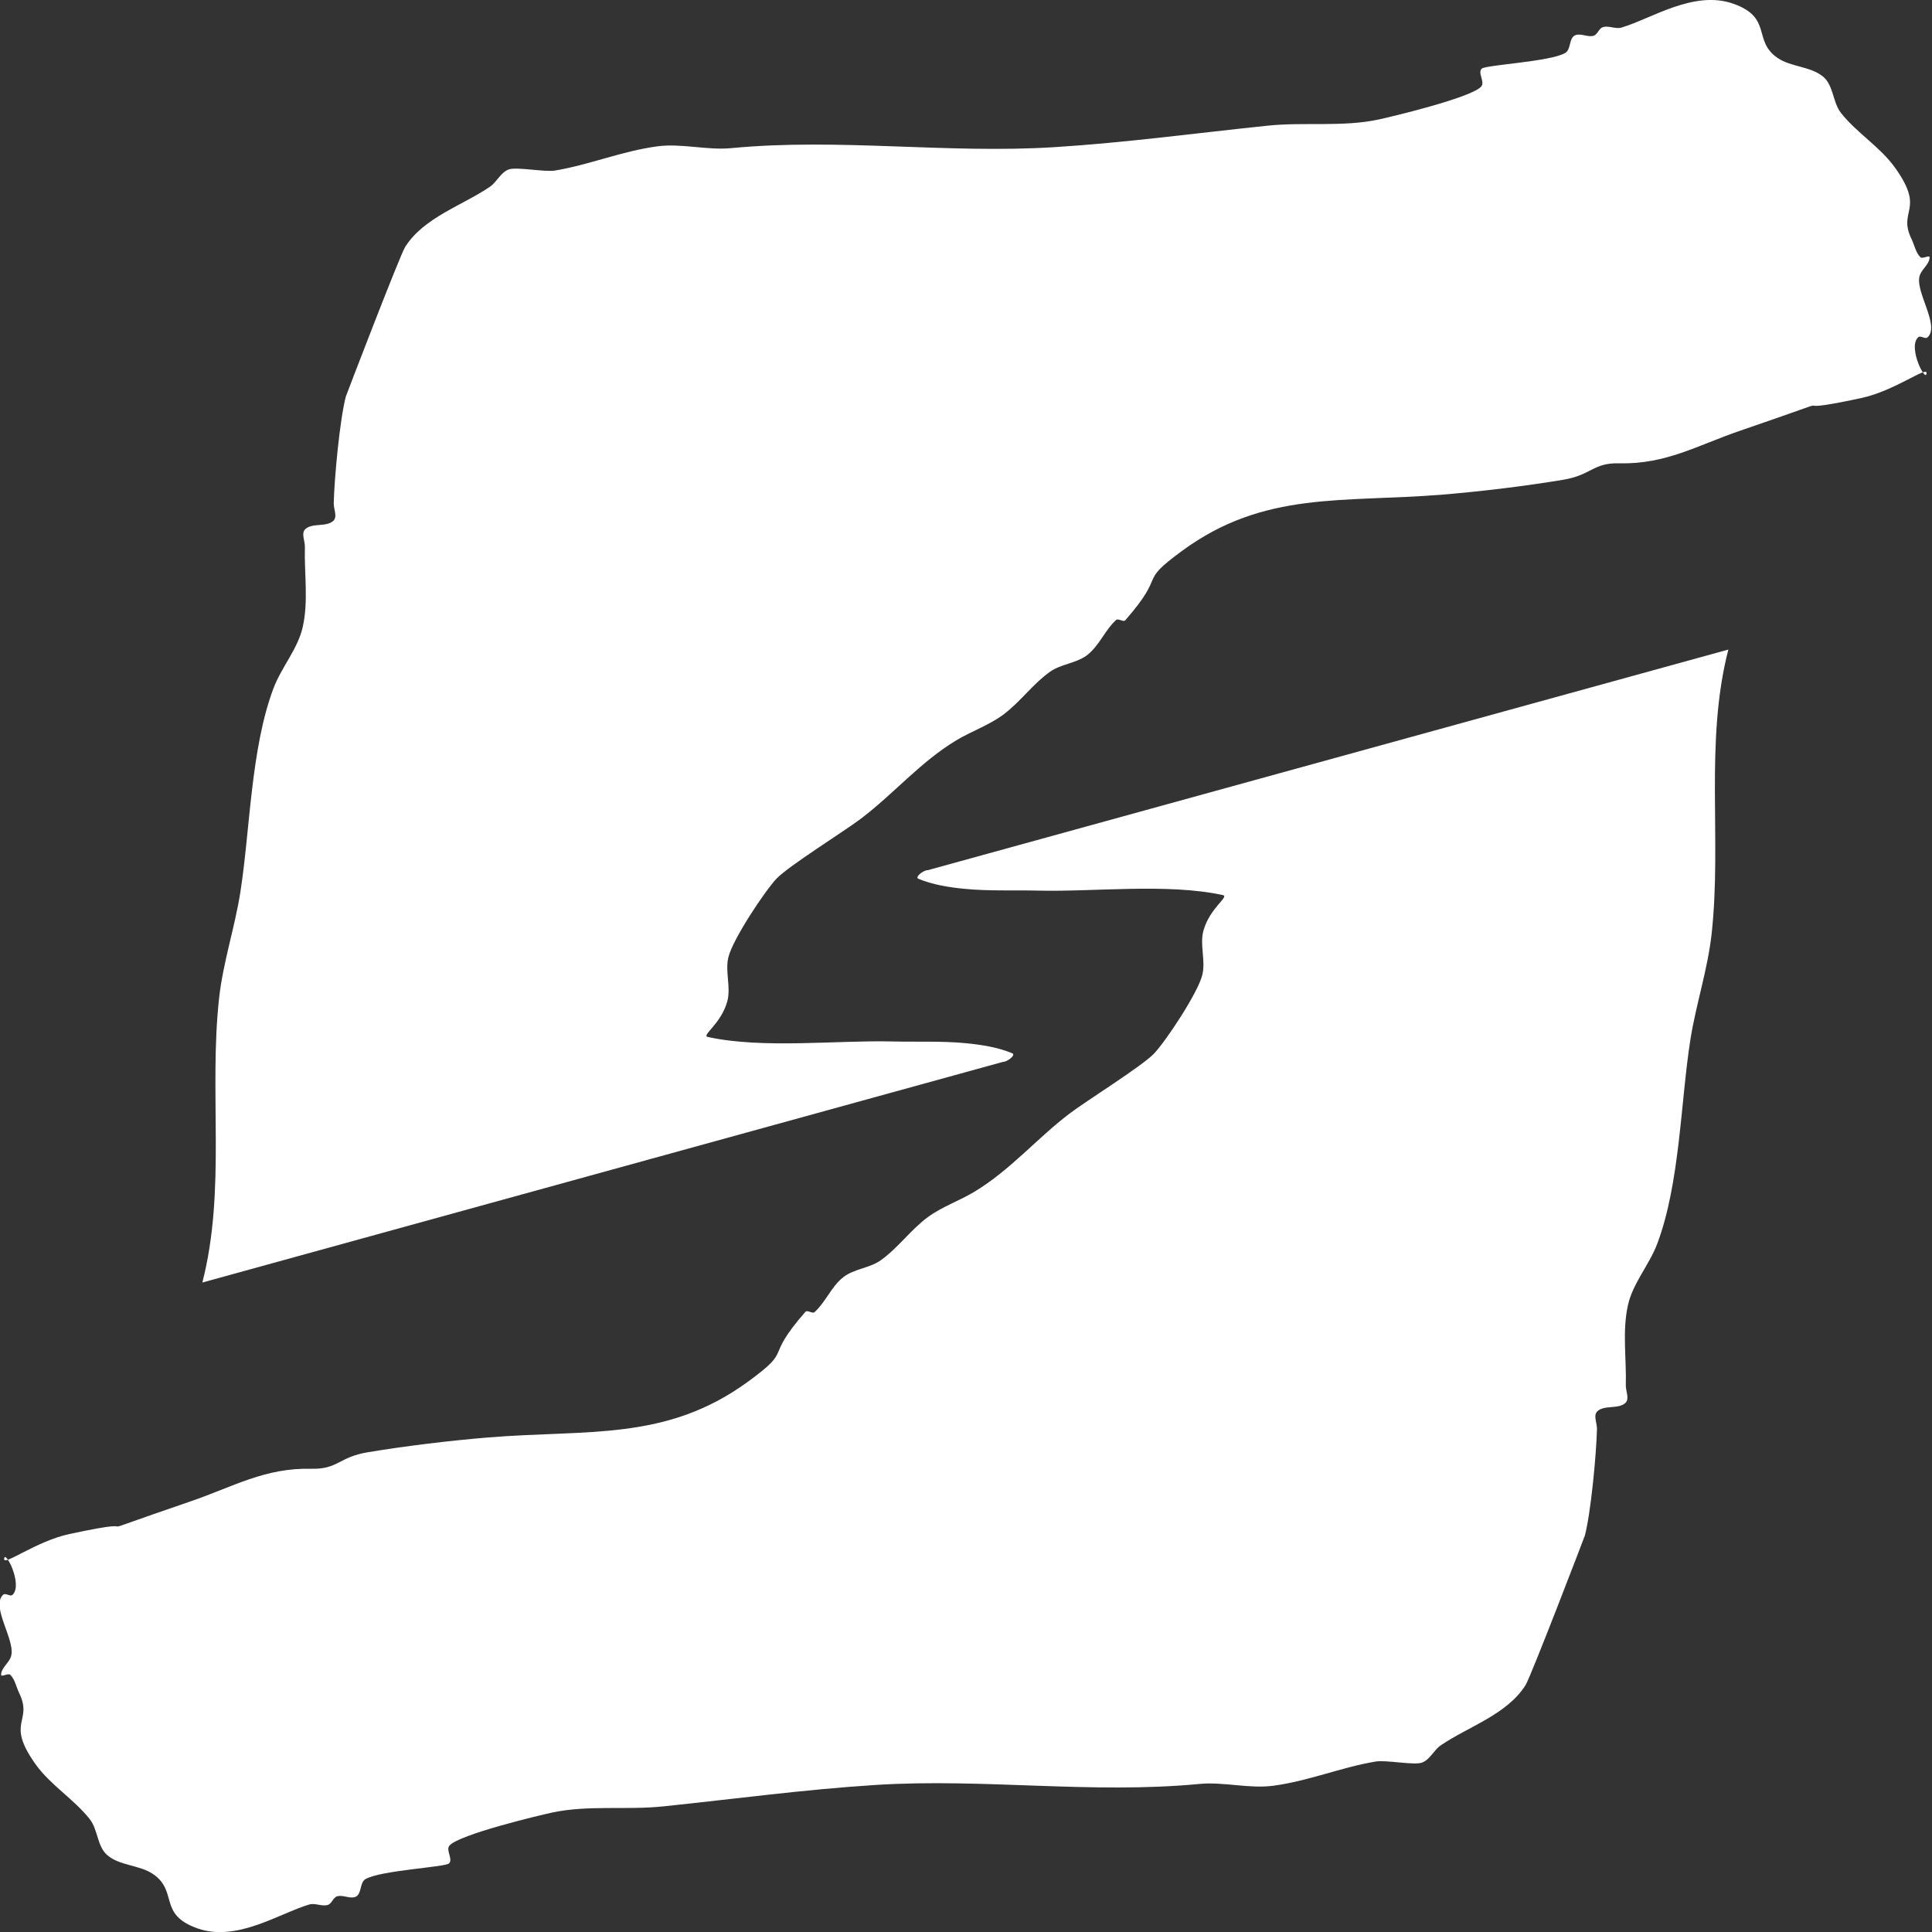 <?xml version="1.0" encoding="UTF-8" standalone="no"?>
<!-- Created with Inkscape (http://www.inkscape.org/) -->

<svg
   width="100"
   height="100"
   viewBox="0 0 100 100"
   version="1.1"
   id="svg5"
   xmlns:xlink="http://www.w3.org/1999/xlink"
   xmlns="http://www.w3.org/2000/svg"
   xmlns:svg="http://www.w3.org/2000/svg">
  <rect x="0" y="0" width="100" height="100" fill="#333333" stroke="none"/>
  <defs
     id="defs2">
    <color-profile
       name="Agfa-:-Swop-Standard"
       xlink:href="../../../Windows/system32/spool/drivers/color/RSWOP.icm"
       id="color-profile3128" />
  </defs>
  <g
     id="g1115"
     transform="matrix(1.318,0,0,1.287,-290.131,-5.02)">
    <path
       style="fill:#ffffff;fill-opacity:1;stroke:#6046ff;stroke-width:0;stroke-dasharray:none;stroke-opacity:0"
       d="m 228.076,55.48 c 0.939,-3.735 0.251,-7.637 0.657,-11.429 0.154,-1.442 0.616,-2.837 0.836,-4.271 0.383,-2.502 0.409,-5.768 1.299,-8.194 0.313,-0.854 0.96,-1.587 1.152,-2.475 0.228,-1.049 0.055,-2.145 0.083,-3.217 0.007,-0.238 -0.157,-0.551 0.018,-0.715 0.277,-0.26 0.82,-0.071 1.097,-0.33 0.175,-0.164 0.012,-0.477 0.018,-0.715 0.028,-1.089 0.243,-3.368 0.473,-4.28 0.008,-0.033 2.12,-5.677 2.332,-6.022 0.73,-1.188 2.26,-1.672 3.328,-2.421 0.279,-0.195 0.423,-0.58 0.744,-0.697 0.305,-0.112 1.408,0.115 1.813,0.045 1.377,-0.236 2.603,-0.777 4.017,-0.973 0.943,-0.131 1.954,0.165 2.901,0.072 4.235,-0.415 8.461,0.233 12.703,-0.04 2.805,-0.181 5.572,-0.567 8.369,-0.864 1.448,-0.154 2.94,0.064 4.361,-0.249 0.456,-0.1 3.666,-0.881 4.026,-1.33 0.15,-0.187 -0.157,-0.551 0.018,-0.715 0.161,-0.151 2.712,-0.279 3.282,-0.633 0.229,-0.142 0.136,-0.593 0.381,-0.706 0.219,-0.101 0.494,0.088 0.725,0.018 0.164,-0.049 0.208,-0.299 0.372,-0.348 0.231,-0.07 0.494,0.088 0.725,0.018 1.172,-0.353 2.835,-1.514 4.38,-0.964 1.576,0.562 0.755,1.494 1.758,2.19 0.533,0.369 1.311,0.33 1.795,0.76 0.402,0.357 0.362,1.023 0.689,1.448 0.621,0.805 1.539,1.366 2.121,2.199 1.214,1.736 0.087,1.689 0.652,2.878 0.115,0.241 0.158,0.531 0.344,0.724 0.083,0.087 0.366,-0.11 0.363,0.009 -0.007,0.266 -0.289,0.455 -0.381,0.706 -0.231,0.629 0.812,2.03 0.298,2.511 -0.088,0.082 -0.275,-0.091 -0.363,-0.009 -0.432,0.405 0.315,1.88 0.326,1.439 0.007,-0.275 -1.259,0.721 -2.566,1.009 -3.751,0.825 0.286,-0.455 -4.752,1.312 -1.688,0.592 -2.919,1.358 -4.752,1.312 -1.034,-0.026 -1.077,0.469 -2.194,0.661 -1.485,0.254 -3.224,0.47 -4.733,0.597 -3.924,0.331 -6.997,-0.163 -10.219,2.248 -1.829,1.368 -0.563,0.832 -2.25,2.805 -0.078,0.091 -0.275,-0.091 -0.363,-0.009 -0.438,0.411 -0.656,1.026 -1.125,1.403 -0.419,0.337 -1.034,0.362 -1.469,0.679 -0.688,0.5 -1.178,1.232 -1.859,1.742 -0.562,0.42 -1.245,0.656 -1.841,1.027 -1.392,0.865 -2.433,2.131 -3.709,3.126 -0.664,0.518 -2.847,1.906 -3.328,2.421 -0.445,0.477 -1.729,2.444 -1.896,3.172 -0.134,0.581 0.115,1.213 -0.046,1.787 -0.254,0.903 -1.021,1.354 -0.762,1.412 2.173,0.485 5.044,0.126 7.254,0.181 0.967,0.024 1.939,-0.025 2.901,0.072 0.613,0.062 1.238,0.163 1.804,0.403 0.157,0.067 -0.201,0.353 -0.372,0.348"
       id="path1284" />
    <path
       style="fill:#ffffff;fill-opacity:1;stroke:#6046ff;stroke-width:0;stroke-dasharray:none;stroke-opacity:0"
       d="m 288.005,30.024 c -0.939,3.735 -0.251,7.637 -0.657,11.429 -0.154,1.442 -0.616,2.837 -0.836,4.271 -0.383,2.502 -0.409,5.768 -1.299,8.194 -0.313,0.854 -0.96,1.587 -1.152,2.475 -0.228,1.049 -0.055,2.145 -0.083,3.217 -0.007,0.238 0.157,0.551 -0.018,0.715 -0.277,0.26 -0.82,0.071 -1.097,0.33 -0.175,0.164 -0.012,0.477 -0.018,0.715 -0.028,1.089 -0.243,3.368 -0.473,4.28 -0.008,0.033 -2.12,5.677 -2.332,6.022 -0.73,1.188 -2.26,1.672 -3.328,2.421 -0.279,0.195 -0.423,0.58 -0.744,0.697 -0.305,0.112 -1.408,-0.115 -1.813,-0.045 -1.377,0.236 -2.603,0.777 -4.017,0.973 -0.943,0.131 -1.954,-0.165 -2.901,-0.072 -4.235,0.415 -8.461,-0.233 -12.703,0.04 -2.805,0.181 -5.572,0.567 -8.369,0.864 -1.448,0.154 -2.94,-0.064 -4.361,0.249 -0.456,0.1 -3.666,0.881 -4.026,1.33 -0.15,0.187 0.157,0.551 -0.018,0.715 -0.161,0.151 -2.712,0.279 -3.282,0.633 -0.229,0.142 -0.136,0.593 -0.381,0.706 -0.219,0.101 -0.494,-0.088 -0.725,-0.018 -0.164,0.049 -0.208,0.299 -0.372,0.348 -0.231,0.07 -0.494,-0.088 -0.725,-0.018 -1.172,0.353 -2.835,1.514 -4.38,0.964 -1.576,-0.562 -0.755,-1.494 -1.758,-2.19 -0.533,-0.369 -1.311,-0.33 -1.795,-0.76 -0.402,-0.357 -0.362,-1.023 -0.689,-1.448 -0.621,-0.805 -1.539,-1.366 -2.121,-2.199 -1.214,-1.736 -0.087,-1.689 -0.652,-2.878 -0.115,-0.241 -0.158,-0.531 -0.344,-0.724 -0.083,-0.087 -0.366,0.11 -0.363,-0.009 0.007,-0.266 0.289,-0.455 0.381,-0.706 0.231,-0.629 -0.812,-2.03 -0.298,-2.511 0.088,-0.082 0.275,0.091 0.363,0.009 0.432,-0.405 -0.315,-1.88 -0.326,-1.439 -0.007,0.275 1.259,-0.721 2.566,-1.009 3.751,-0.825 -0.286,0.455 4.752,-1.312 1.688,-0.592 2.919,-1.358 4.752,-1.312 1.034,0.026 1.077,-0.469 2.194,-0.661 1.485,-0.254 3.224,-0.47 4.733,-0.597 3.924,-0.331 6.997,0.163 10.219,-2.248 1.829,-1.368 0.563,-0.832 2.25,-2.805 0.078,-0.091 0.275,0.091 0.363,0.009 0.438,-0.411 0.656,-1.026 1.125,-1.403 0.419,-0.337 1.034,-0.362 1.469,-0.679 0.688,-0.5 1.178,-1.232 1.859,-1.742 0.562,-0.42 1.245,-0.656 1.841,-1.027 1.392,-0.865 2.433,-2.131 3.709,-3.126 0.664,-0.518 2.847,-1.906 3.328,-2.421 0.445,-0.477 1.729,-2.444 1.896,-3.172 0.133,-0.581 -0.115,-1.213 0.046,-1.787 0.254,-0.903 1.021,-1.354 0.762,-1.412 -2.173,-0.485 -5.044,-0.126 -7.254,-0.181 -0.967,-0.024 -1.939,0.025 -2.901,-0.072 -0.613,-0.062 -1.238,-0.163 -1.804,-0.403 -0.157,-0.067 0.201,-0.353 0.372,-0.348"
       id="path1286" />
  </g>
</svg>

